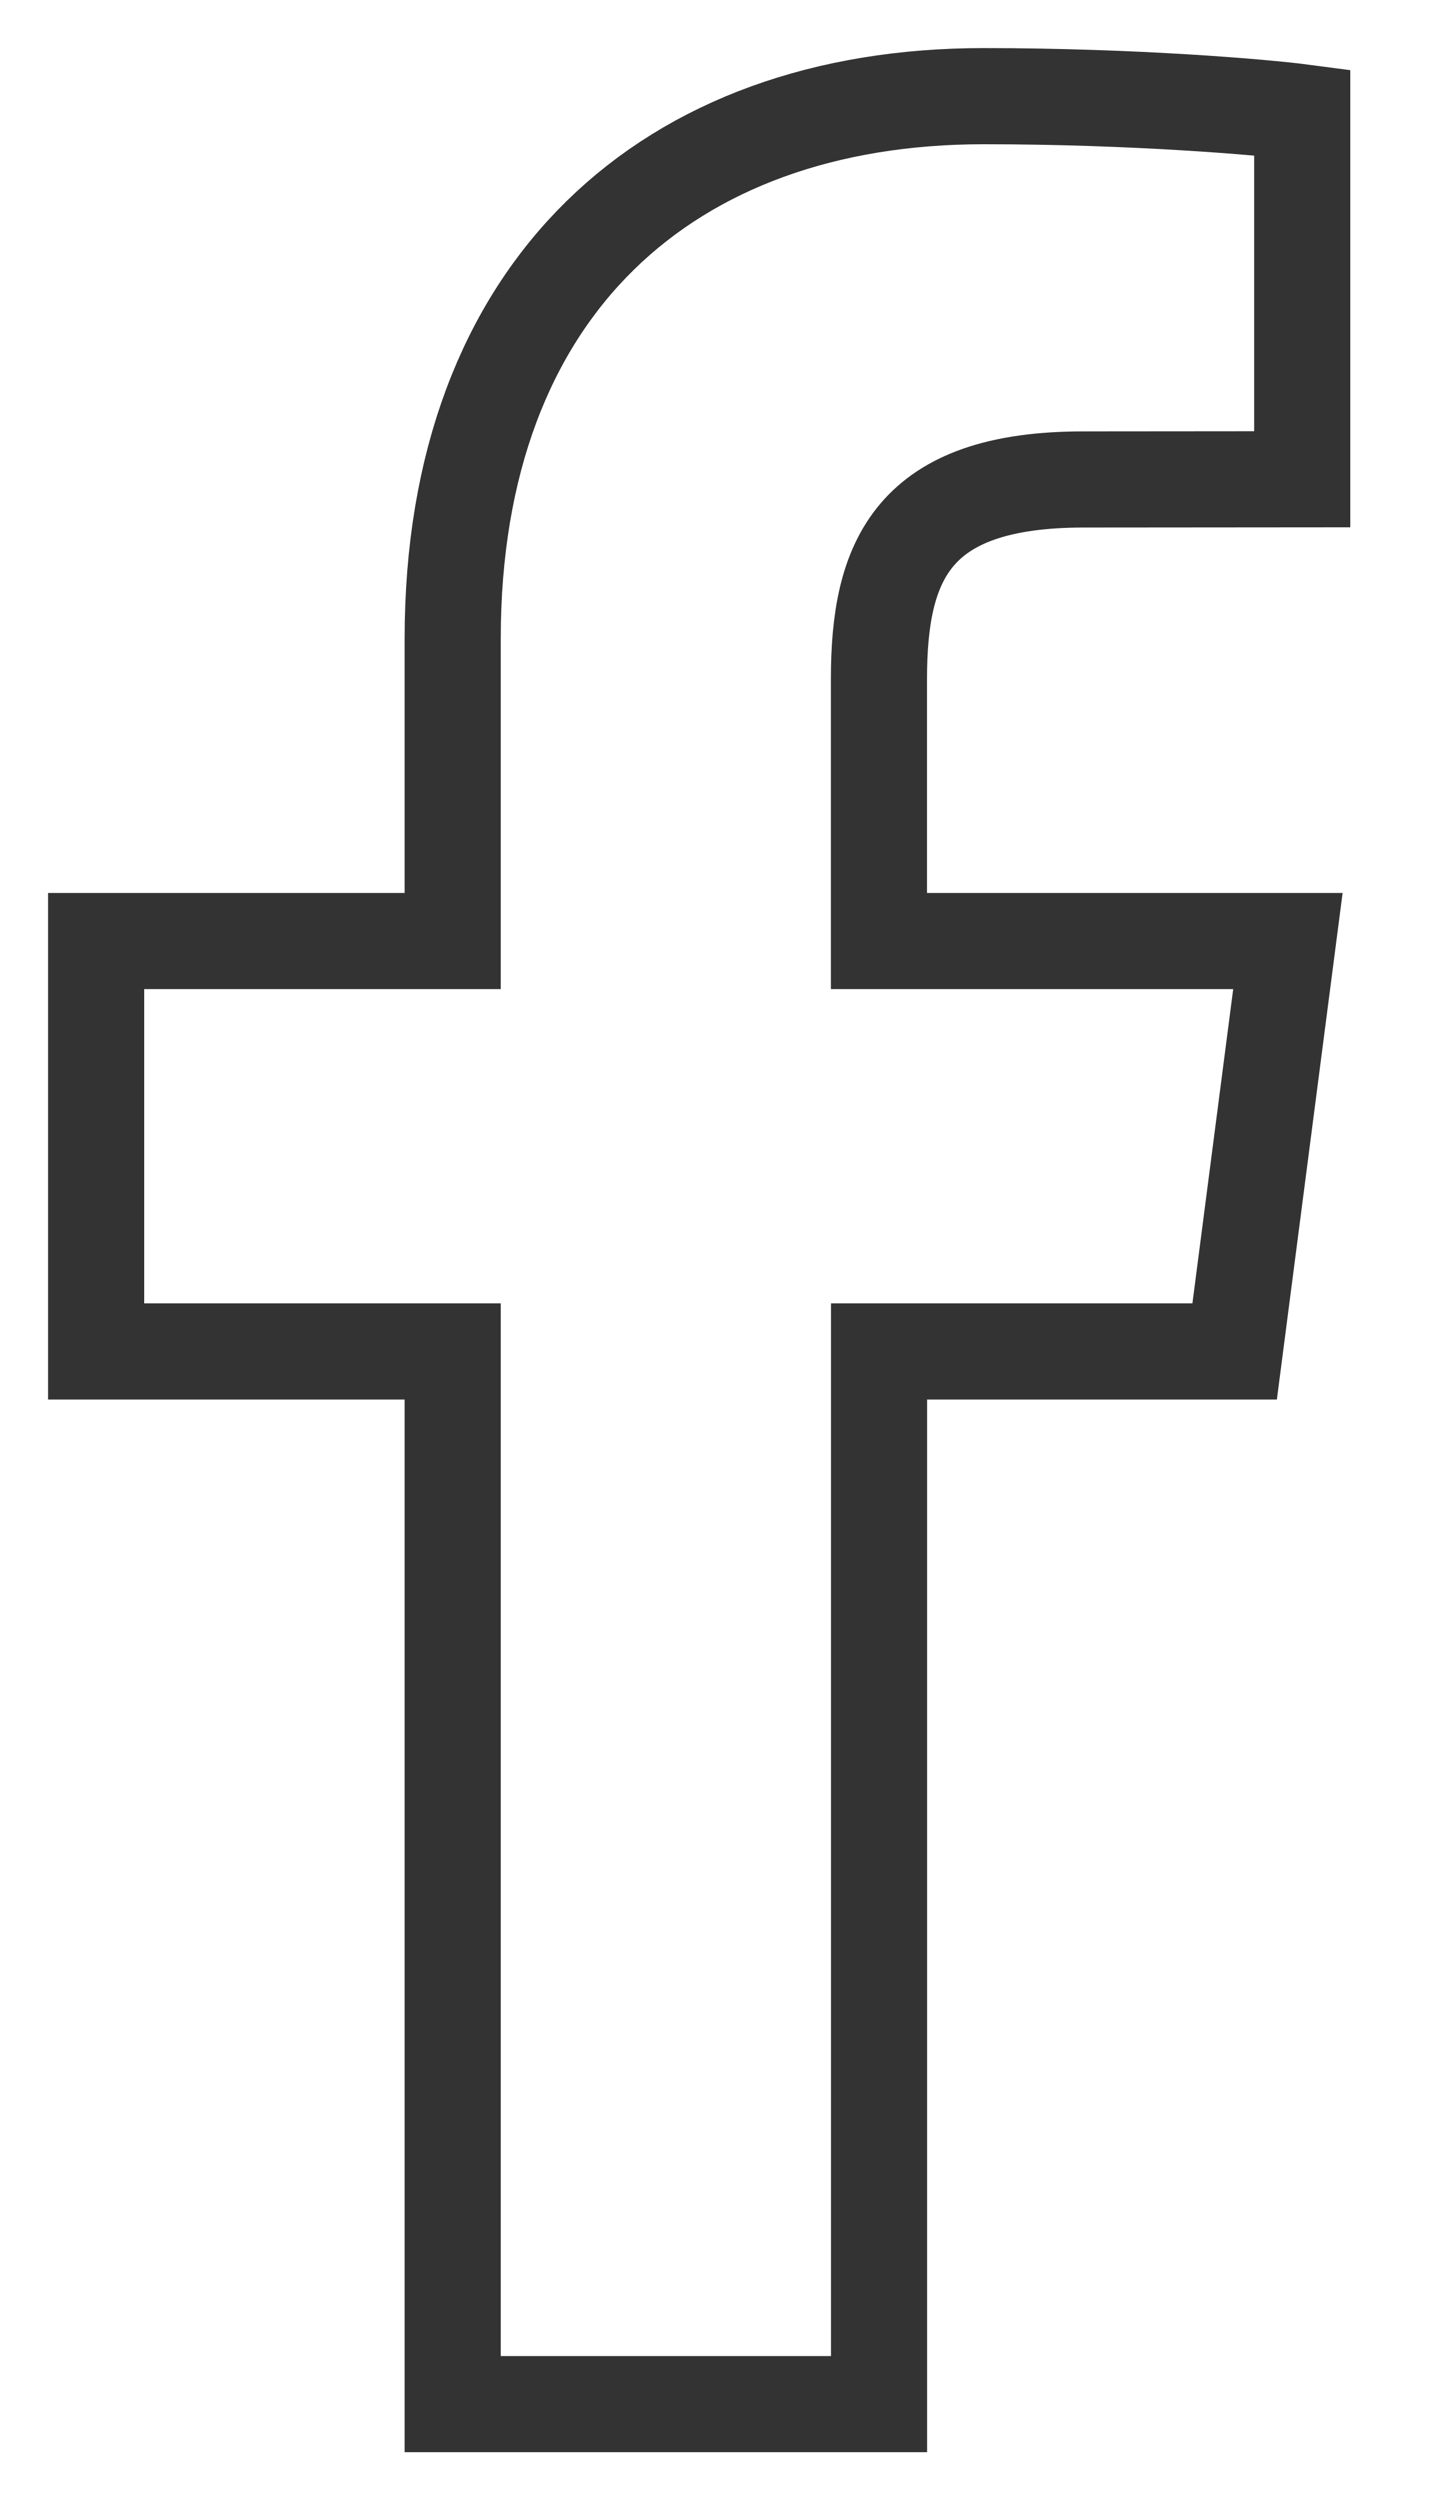 <svg height="26" viewBox="0 0 15 26" width="15" xmlns="http://www.w3.org/2000/svg"><path d="m70.546 3.984-2.274.002c-1.783 0-2.129.842-2.129 2.076v2.724h4.254l-.554 4.268h-3.699v10.947h-4.435v-10.947h-3.709v-4.268h3.709v-3.146c0-3.652 2.245-5.64 5.523-5.64 1.57 0 2.92.116 3.314.168z" fill="none" stroke="#333" transform="translate(-57 1)"/></svg>